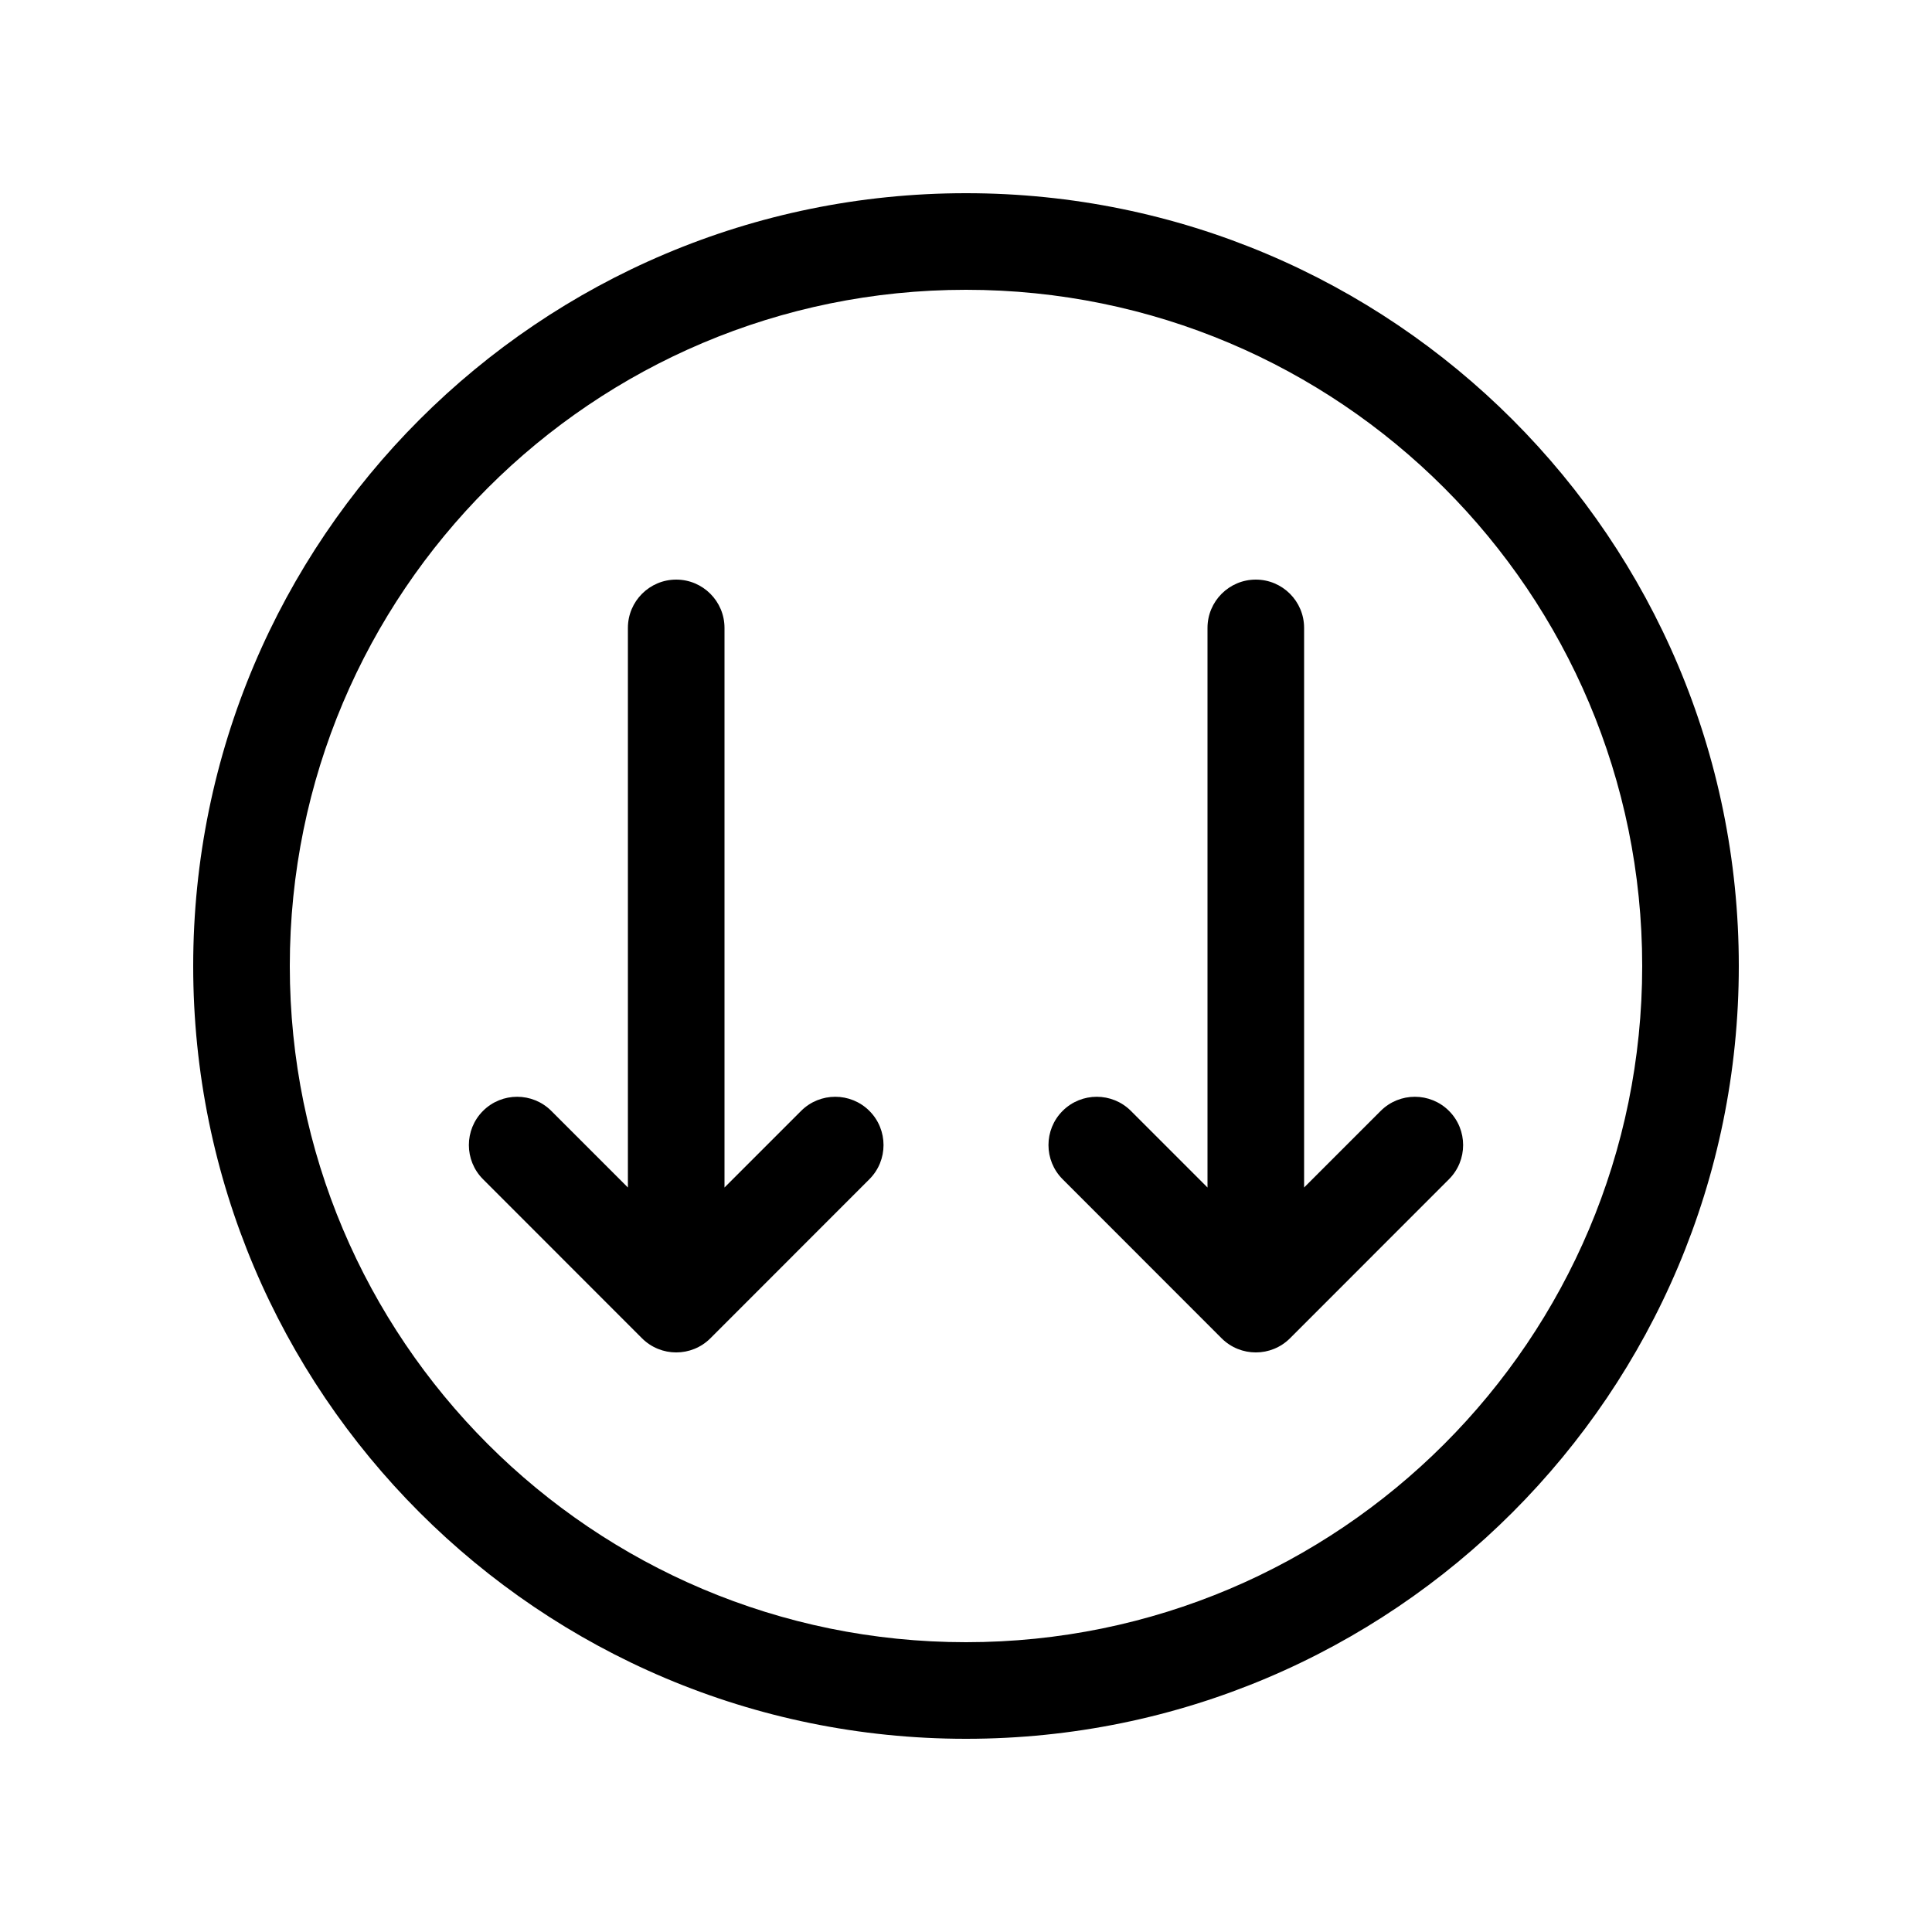 <svg viewBox="0 0 20 20" fill="none" xmlns="http://www.w3.org/2000/svg">
<path d="M9 12.207L7.354 13.854C7.158 14.049 6.842 14.049 6.646 13.854L5 12.207C4.805 12.012 4.805 11.695 5 11.5C5.195 11.305 5.512 11.305 5.707 11.5L6.5 12.293L6.5 6.5C6.5 6.224 6.724 6 7 6C7.276 6 7.5 6.224 7.5 6.5L7.5 12.293L8.293 11.5C8.488 11.305 8.805 11.305 9 11.5C9.195 11.695 9.195 12.012 9 12.207ZM10 18C14.418 18 18 14.418 18 10C18 5.582 14.418 2 10 2C5.582 2 2 5.582 2 10C2 14.418 5.582 18 10 18ZM17 10C17 13.866 13.866 17 10 17C6.134 17 3 13.866 3 10C3 6.134 6.134 3 10 3C13.866 3 17 6.134 17 10ZM13.354 13.854L15 12.207C15.195 12.012 15.195 11.695 15 11.5C14.805 11.305 14.488 11.305 14.293 11.5L13.5 12.293L13.5 6.5C13.5 6.224 13.276 6 13 6C12.724 6 12.5 6.224 12.5 6.5L12.5 12.293L11.707 11.5C11.512 11.305 11.195 11.305 11 11.5C10.805 11.695 10.805 12.012 11 12.207L12.646 13.854C12.842 14.049 13.158 14.049 13.354 13.854Z" fill="currentColor"/>
</svg>
